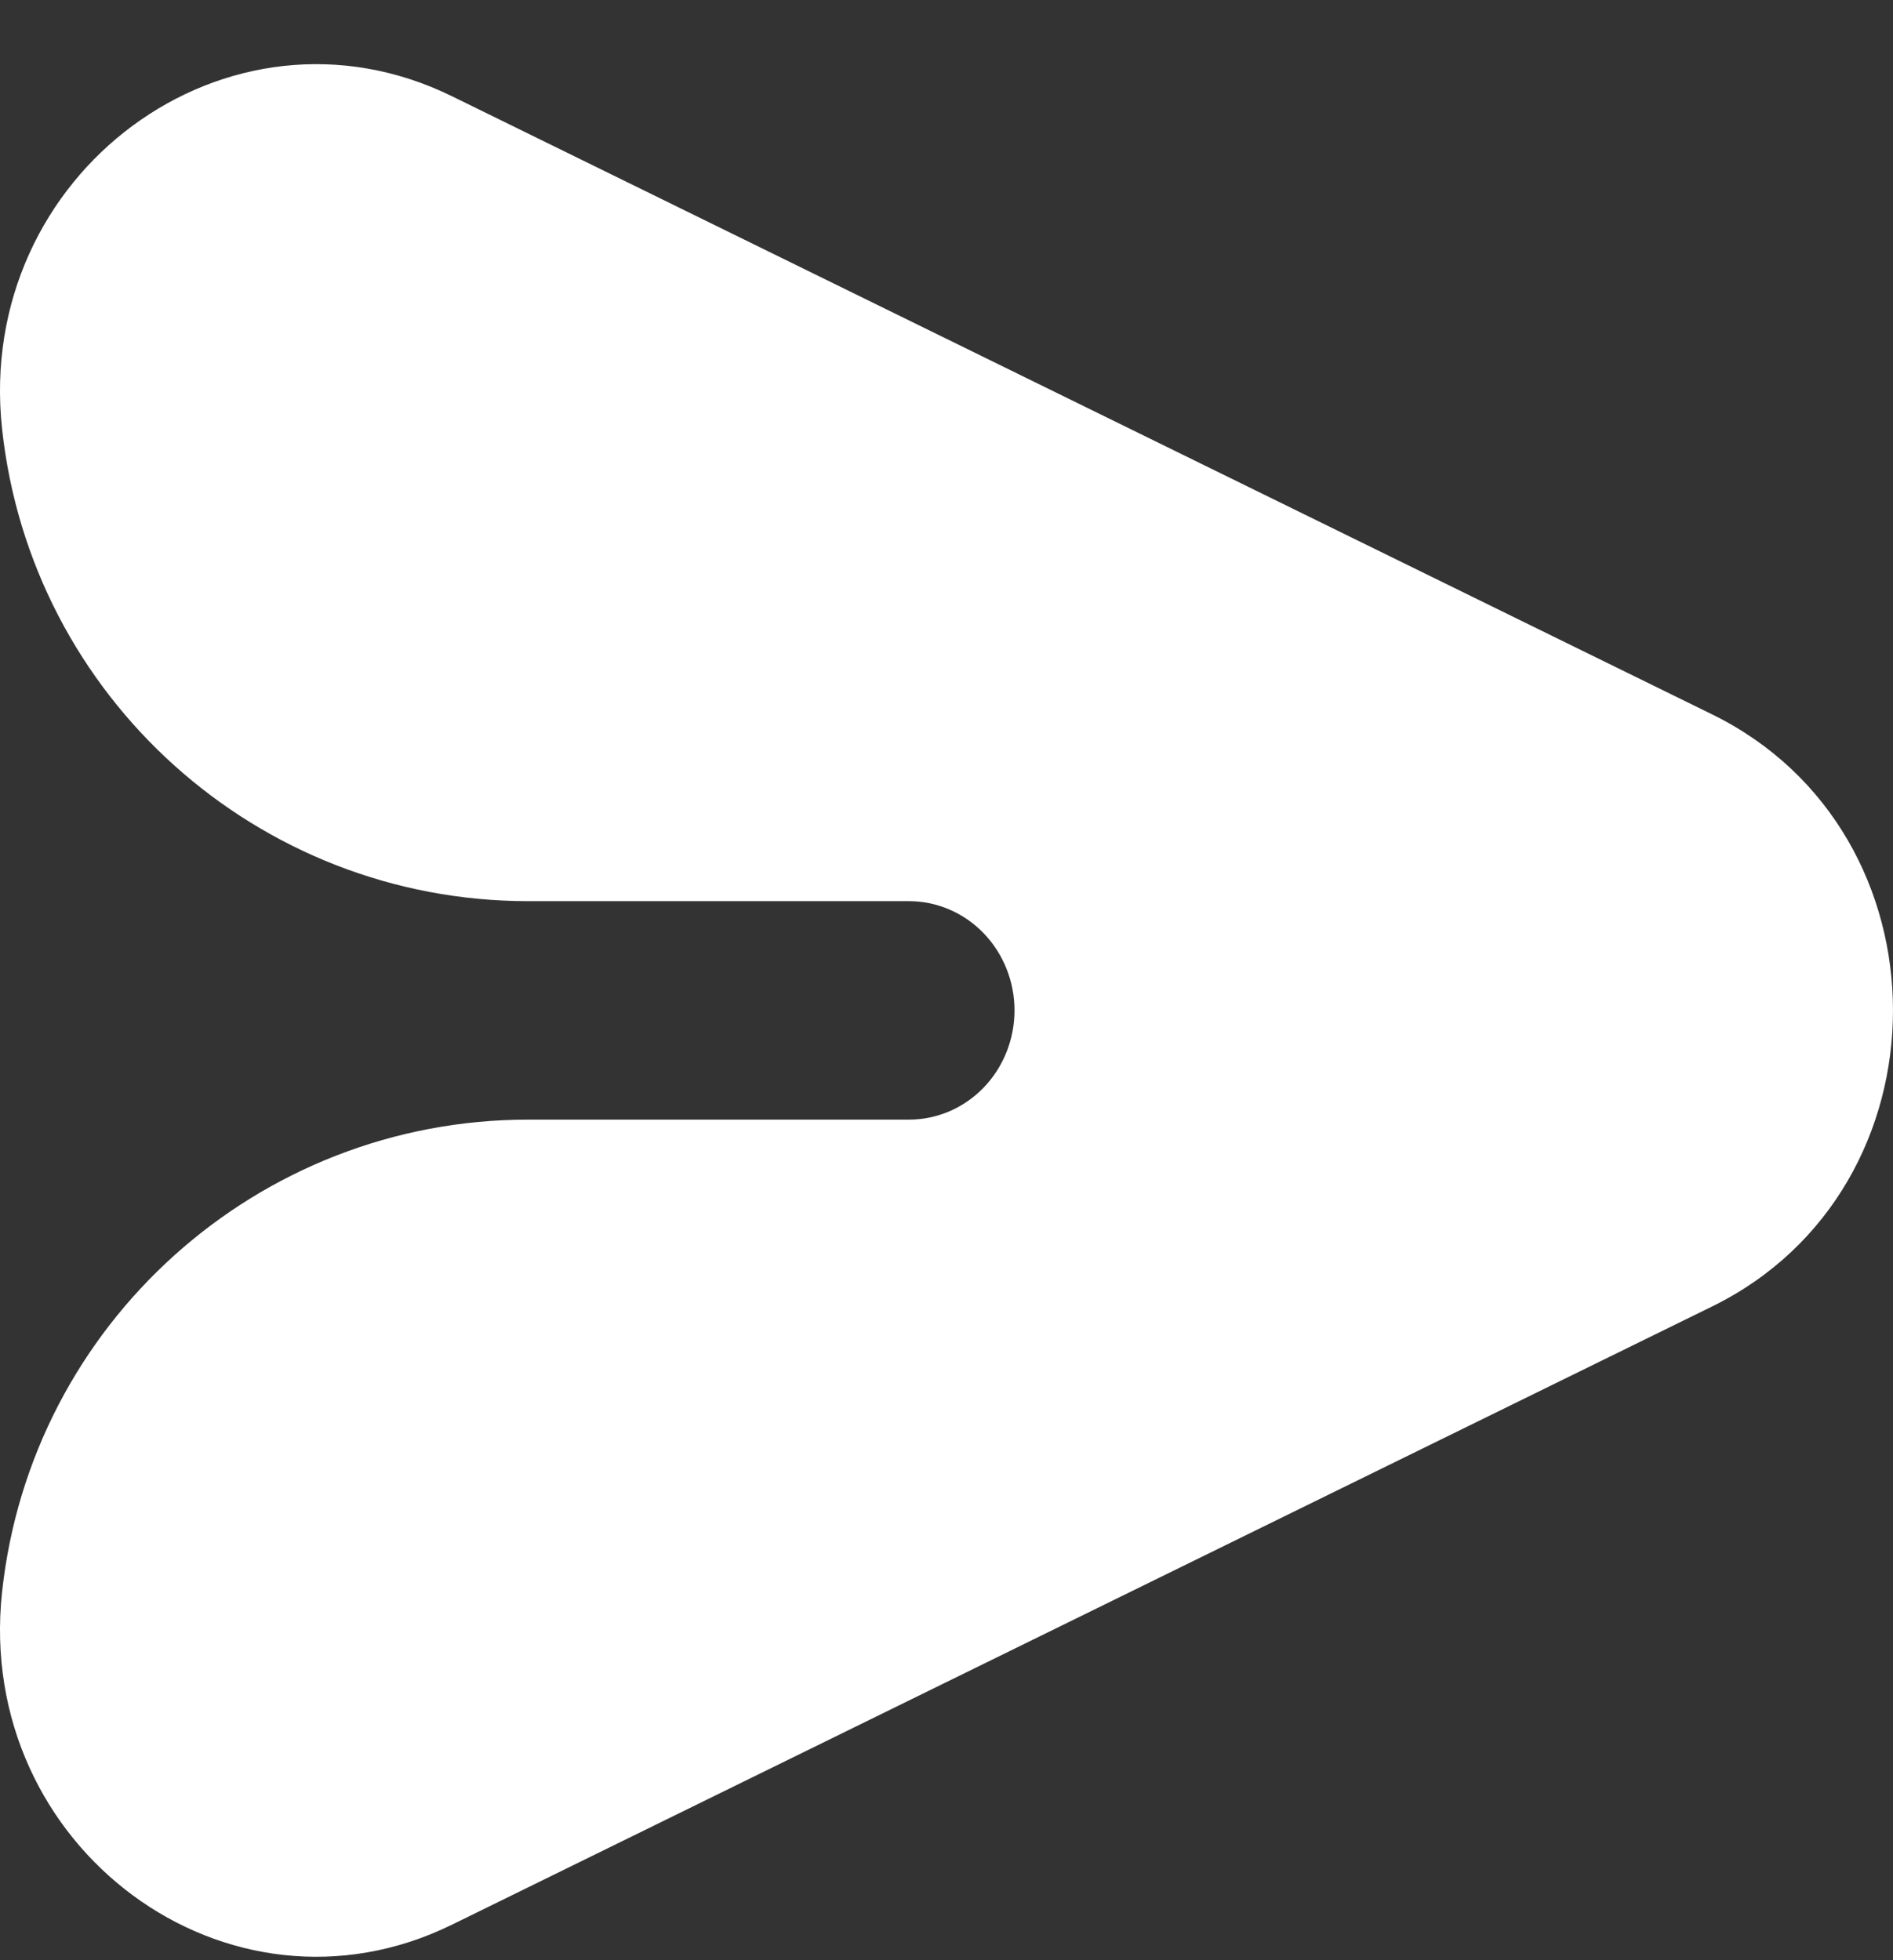 <svg width="28" height="29" viewBox="0 0 28 29" fill="none" xmlns="http://www.w3.org/2000/svg">
<rect x="0" y="0" width="28" height="29" fill="#333333" stroke="none"/>
<path fill-rule="evenodd" clip-rule="evenodd" d="M0.03 6.34C-0.375 2.568 3.374 -0.201 6.686 1.424L25.323 10.568C28.892 12.318 28.892 17.579 25.323 19.329L6.686 28.474C3.374 30.1 -0.374 27.33 0.03 23.558C0.456 19.581 3.813 16.564 7.813 16.564H13.446C13.859 16.564 14.256 16.394 14.549 16.091C14.841 15.788 15.006 15.377 15.006 14.948C15.006 14.52 14.841 14.109 14.549 13.806C14.256 13.503 13.859 13.332 13.446 13.332H7.813C3.813 13.332 0.457 10.317 0.03 6.34Z" fill="white"/>
</svg>
